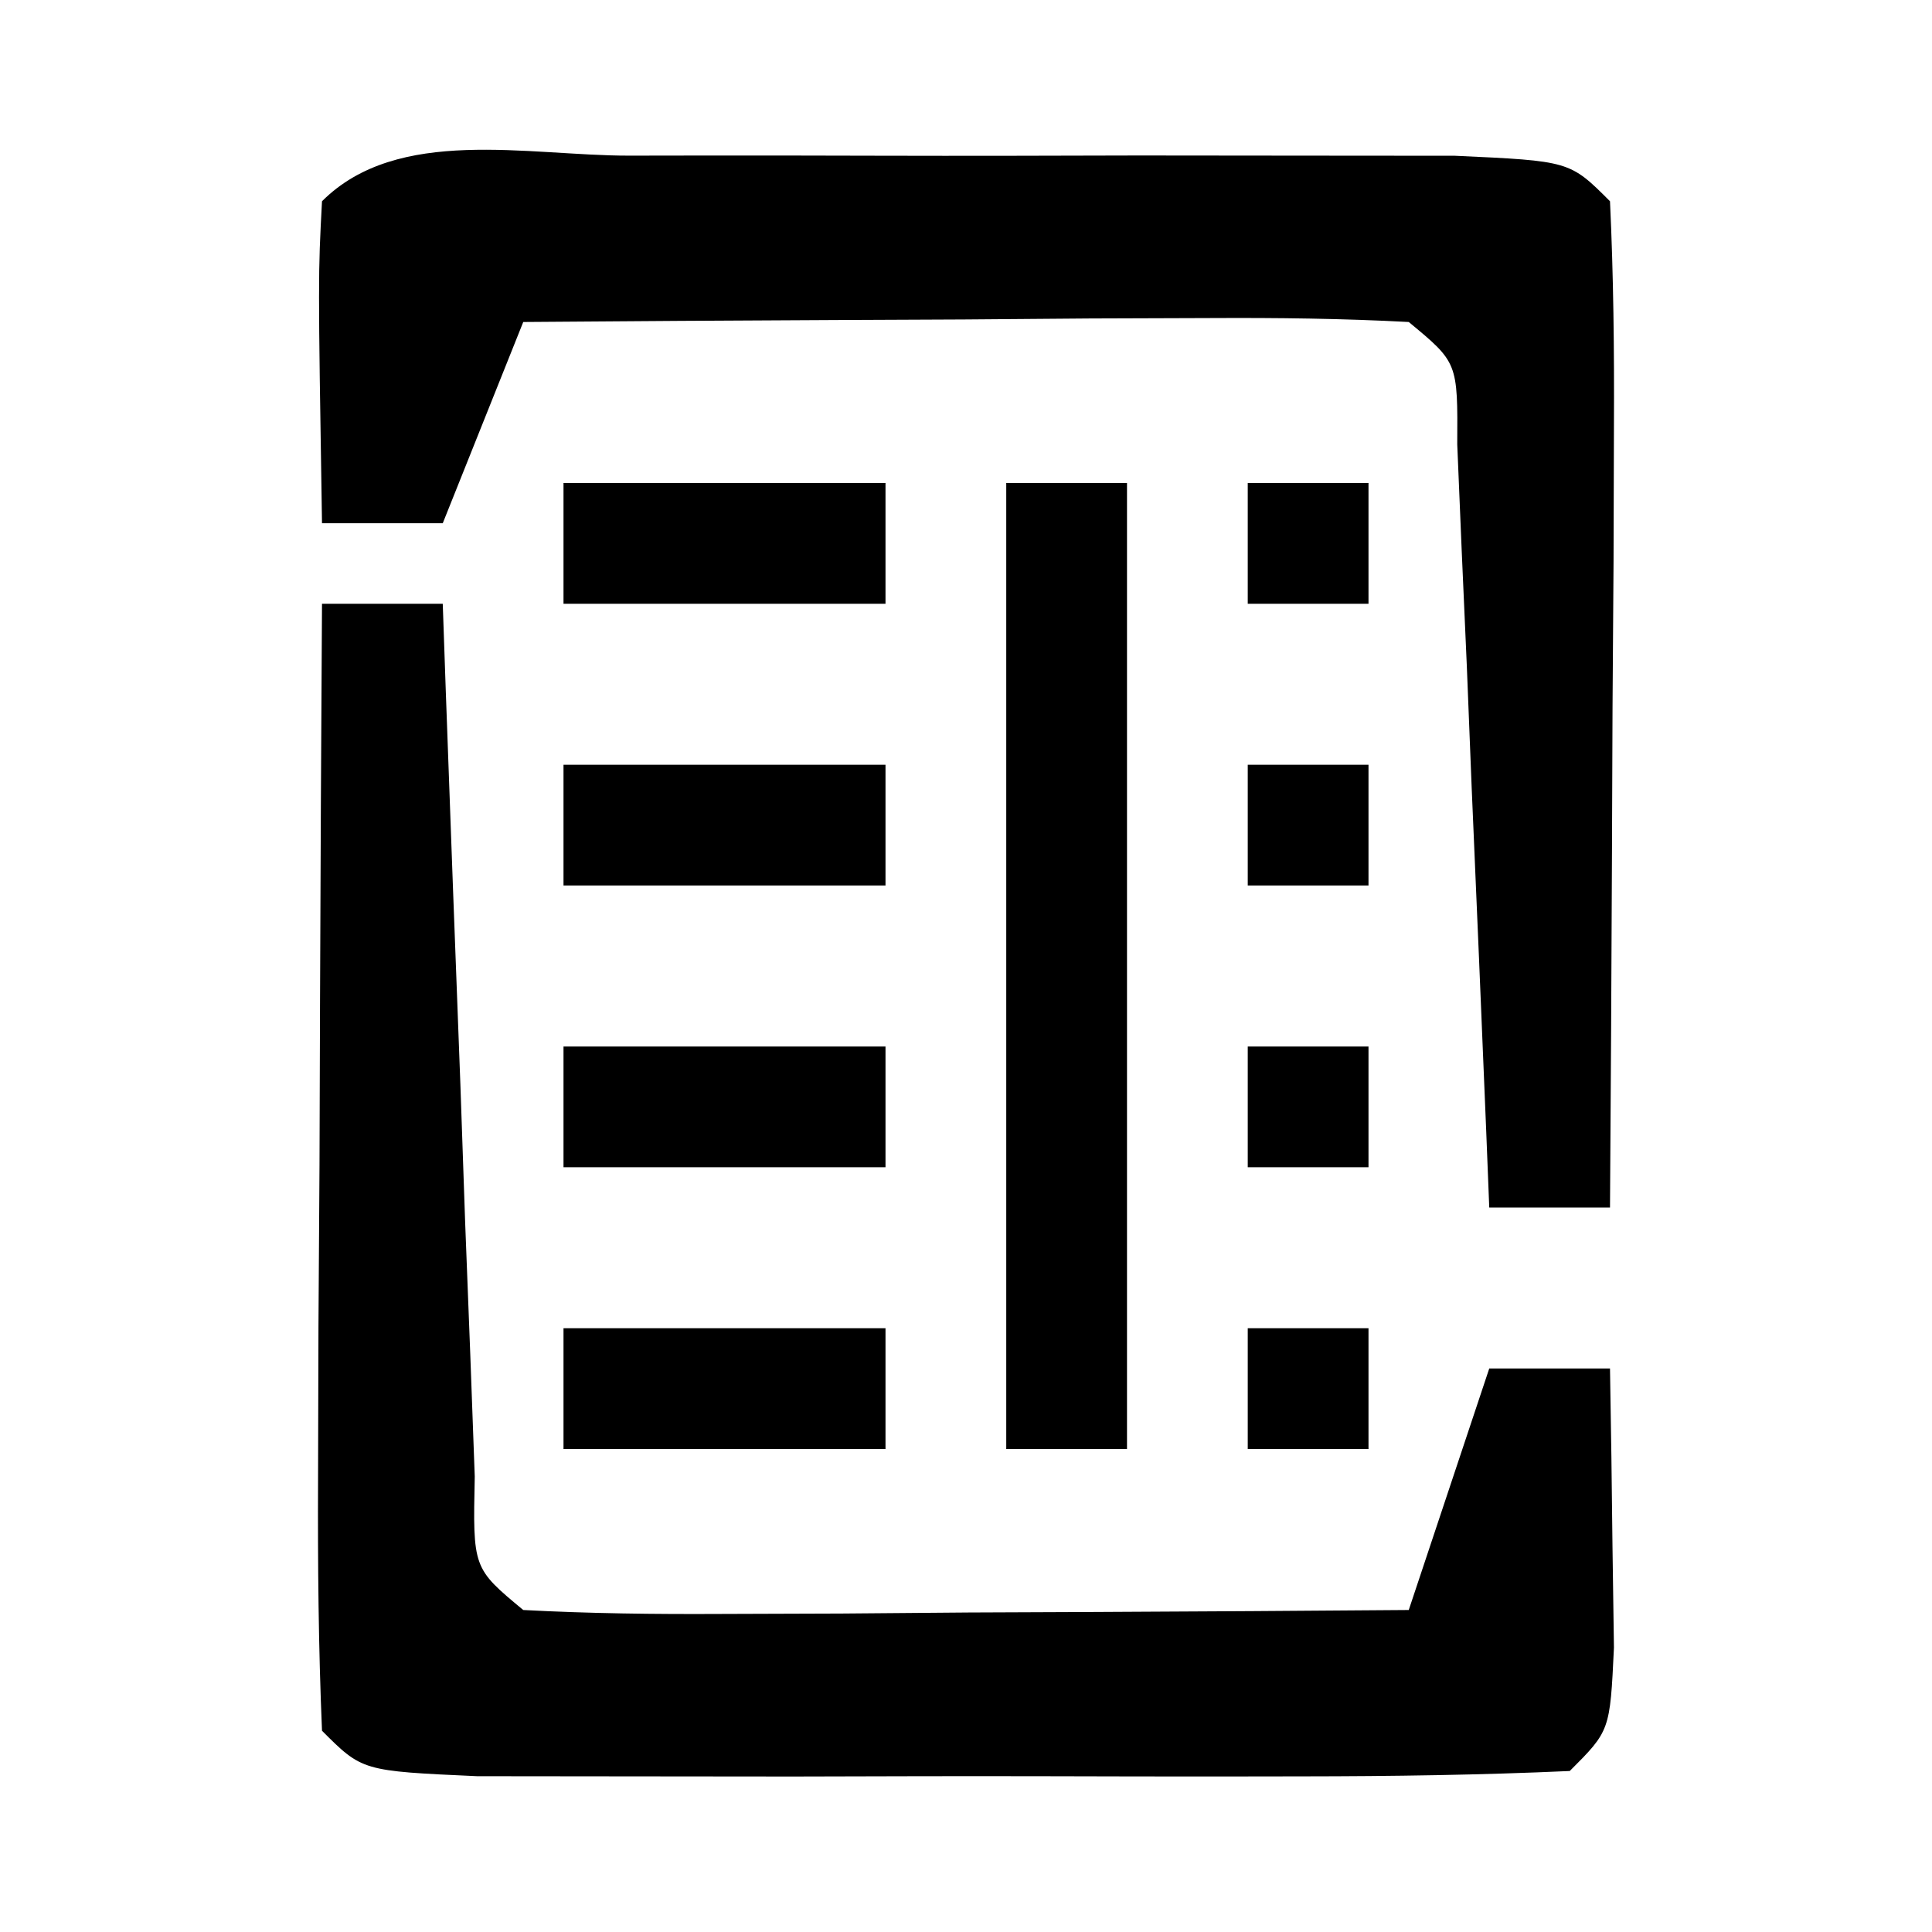 <?xml version="1.0" encoding="UTF-8"?>
<svg version="1.1" xmlns="http://www.w3.org/2000/svg" width="48" height="48">
<path d="M0 0 C0.99 0 1.98 0 3 0 C3.025 0.722 3.05 1.444 3.076 2.187 C3.192 5.438 3.314 8.687 3.438 11.938 C3.477 13.074 3.516 14.21 3.557 15.381 C3.599 16.46 3.64 17.54 3.684 18.652 C3.72 19.653 3.757 20.653 3.795 21.683 C3.747 23.961 3.747 23.961 5 25 C6.635 25.087 8.273 25.107 9.91 25.098 C11.394 25.093 11.394 25.093 12.908 25.088 C14.47 25.075 14.47 25.075 16.062 25.062 C17.107 25.058 18.152 25.053 19.229 25.049 C21.819 25.037 24.41 25.021 27 25 C27.66 23.02 28.32 21.04 29 19 C29.99 19 30.98 19 32 19 C32.027 20.479 32.046 21.958 32.062 23.438 C32.074 24.261 32.086 25.085 32.098 25.934 C32 28 32 28 31 29 C28.793 29.1 26.584 29.131 24.375 29.133 C23.713 29.134 23.051 29.135 22.369 29.136 C20.966 29.136 19.564 29.135 18.162 29.13 C16.009 29.125 13.856 29.13 11.703 29.137 C10.344 29.136 8.984 29.135 7.625 29.133 C6.38 29.132 5.135 29.131 3.852 29.129 C1 29 1 29 0 28 C-0.088 25.927 -0.107 23.852 -0.098 21.777 C-0.094 20.517 -0.091 19.257 -0.088 17.959 C-0.08 16.618 -0.071 15.278 -0.062 13.938 C-0.057 12.593 -0.053 11.249 -0.049 9.904 C-0.037 6.603 -0.021 3.301 0 0 Z " fill="#000000" transform="translate(8,15)"/>
<path d="M0 0 C0.662 -0.001 1.324 -0.002 2.006 -0.003 C3.409 -0.004 4.811 -0.002 6.213 0.002 C8.366 0.008 10.519 0.002 12.672 -0.004 C14.031 -0.003 15.391 -0.002 16.75 0 C18.618 0.002 18.618 0.002 20.523 0.003 C23.375 0.133 23.375 0.133 24.375 1.133 C24.462 2.987 24.482 4.843 24.473 6.699 C24.469 7.824 24.466 8.949 24.463 10.107 C24.45 11.883 24.45 11.883 24.438 13.695 C24.433 14.883 24.428 16.071 24.424 17.295 C24.412 20.241 24.396 23.187 24.375 26.133 C23.385 26.133 22.395 26.133 21.375 26.133 C21.35 25.502 21.325 24.871 21.299 24.221 C21.183 21.379 21.061 18.537 20.938 15.695 C20.898 14.702 20.859 13.709 20.818 12.686 C20.776 11.741 20.735 10.797 20.691 9.824 C20.655 8.95 20.618 8.075 20.58 7.174 C20.593 5.14 20.593 5.14 19.375 4.133 C17.74 4.046 16.102 4.026 14.465 4.035 C12.981 4.04 12.981 4.04 11.467 4.045 C10.426 4.053 9.385 4.062 8.312 4.07 C6.745 4.077 6.745 4.077 5.146 4.084 C2.556 4.096 -0.035 4.112 -2.625 4.133 C-3.285 5.783 -3.945 7.433 -4.625 9.133 C-5.615 9.133 -6.605 9.133 -7.625 9.133 C-7.723 2.98 -7.723 2.98 -7.625 1.133 C-5.742 -0.75 -2.506 0.002 0 0 Z " fill="#000000" transform="translate(15.625,3.867)"/>
<path d="M0 0 C0.99 0 1.98 0 3 0 C3 7.92 3 15.84 3 24 C2.01 24 1.02 24 0 24 C0 16.08 0 8.16 0 0 Z " fill="#000000" transform="translate(25,12)"/>
<path d="M0 0 C2.64 0 5.28 0 8 0 C8 0.99 8 1.98 8 3 C5.36 3 2.72 3 0 3 C0 2.01 0 1.02 0 0 Z " fill="#000000" transform="translate(14,33)"/>
<path d="M0 0 C2.64 0 5.28 0 8 0 C8 0.99 8 1.98 8 3 C5.36 3 2.72 3 0 3 C0 2.01 0 1.02 0 0 Z " fill="#000000" transform="translate(14,26)"/>
<path d="M0 0 C2.64 0 5.28 0 8 0 C8 0.99 8 1.98 8 3 C5.36 3 2.72 3 0 3 C0 2.01 0 1.02 0 0 Z " fill="#000000" transform="translate(14,19)"/>
<path d="M0 0 C2.64 0 5.28 0 8 0 C8 0.99 8 1.98 8 3 C5.36 3 2.72 3 0 3 C0 2.01 0 1.02 0 0 Z " fill="#000000" transform="translate(14,12)"/>
<path d="M0 0 C0.99 0 1.98 0 3 0 C3 0.99 3 1.98 3 3 C2.01 3 1.02 3 0 3 C0 2.01 0 1.02 0 0 Z " fill="#000000" transform="translate(31,33)"/>
<path d="M0 0 C0.99 0 1.98 0 3 0 C3 0.99 3 1.98 3 3 C2.01 3 1.02 3 0 3 C0 2.01 0 1.02 0 0 Z " fill="#000000" transform="translate(31,26)"/>
<path d="M0 0 C0.99 0 1.98 0 3 0 C3 0.99 3 1.98 3 3 C2.01 3 1.02 3 0 3 C0 2.01 0 1.02 0 0 Z " fill="#000000" transform="translate(31,19)"/>
<path d="M0 0 C0.99 0 1.98 0 3 0 C3 0.99 3 1.98 3 3 C2.01 3 1.02 3 0 3 C0 2.01 0 1.02 0 0 Z " fill="#000000" transform="translate(31,12)"/>
</svg>
